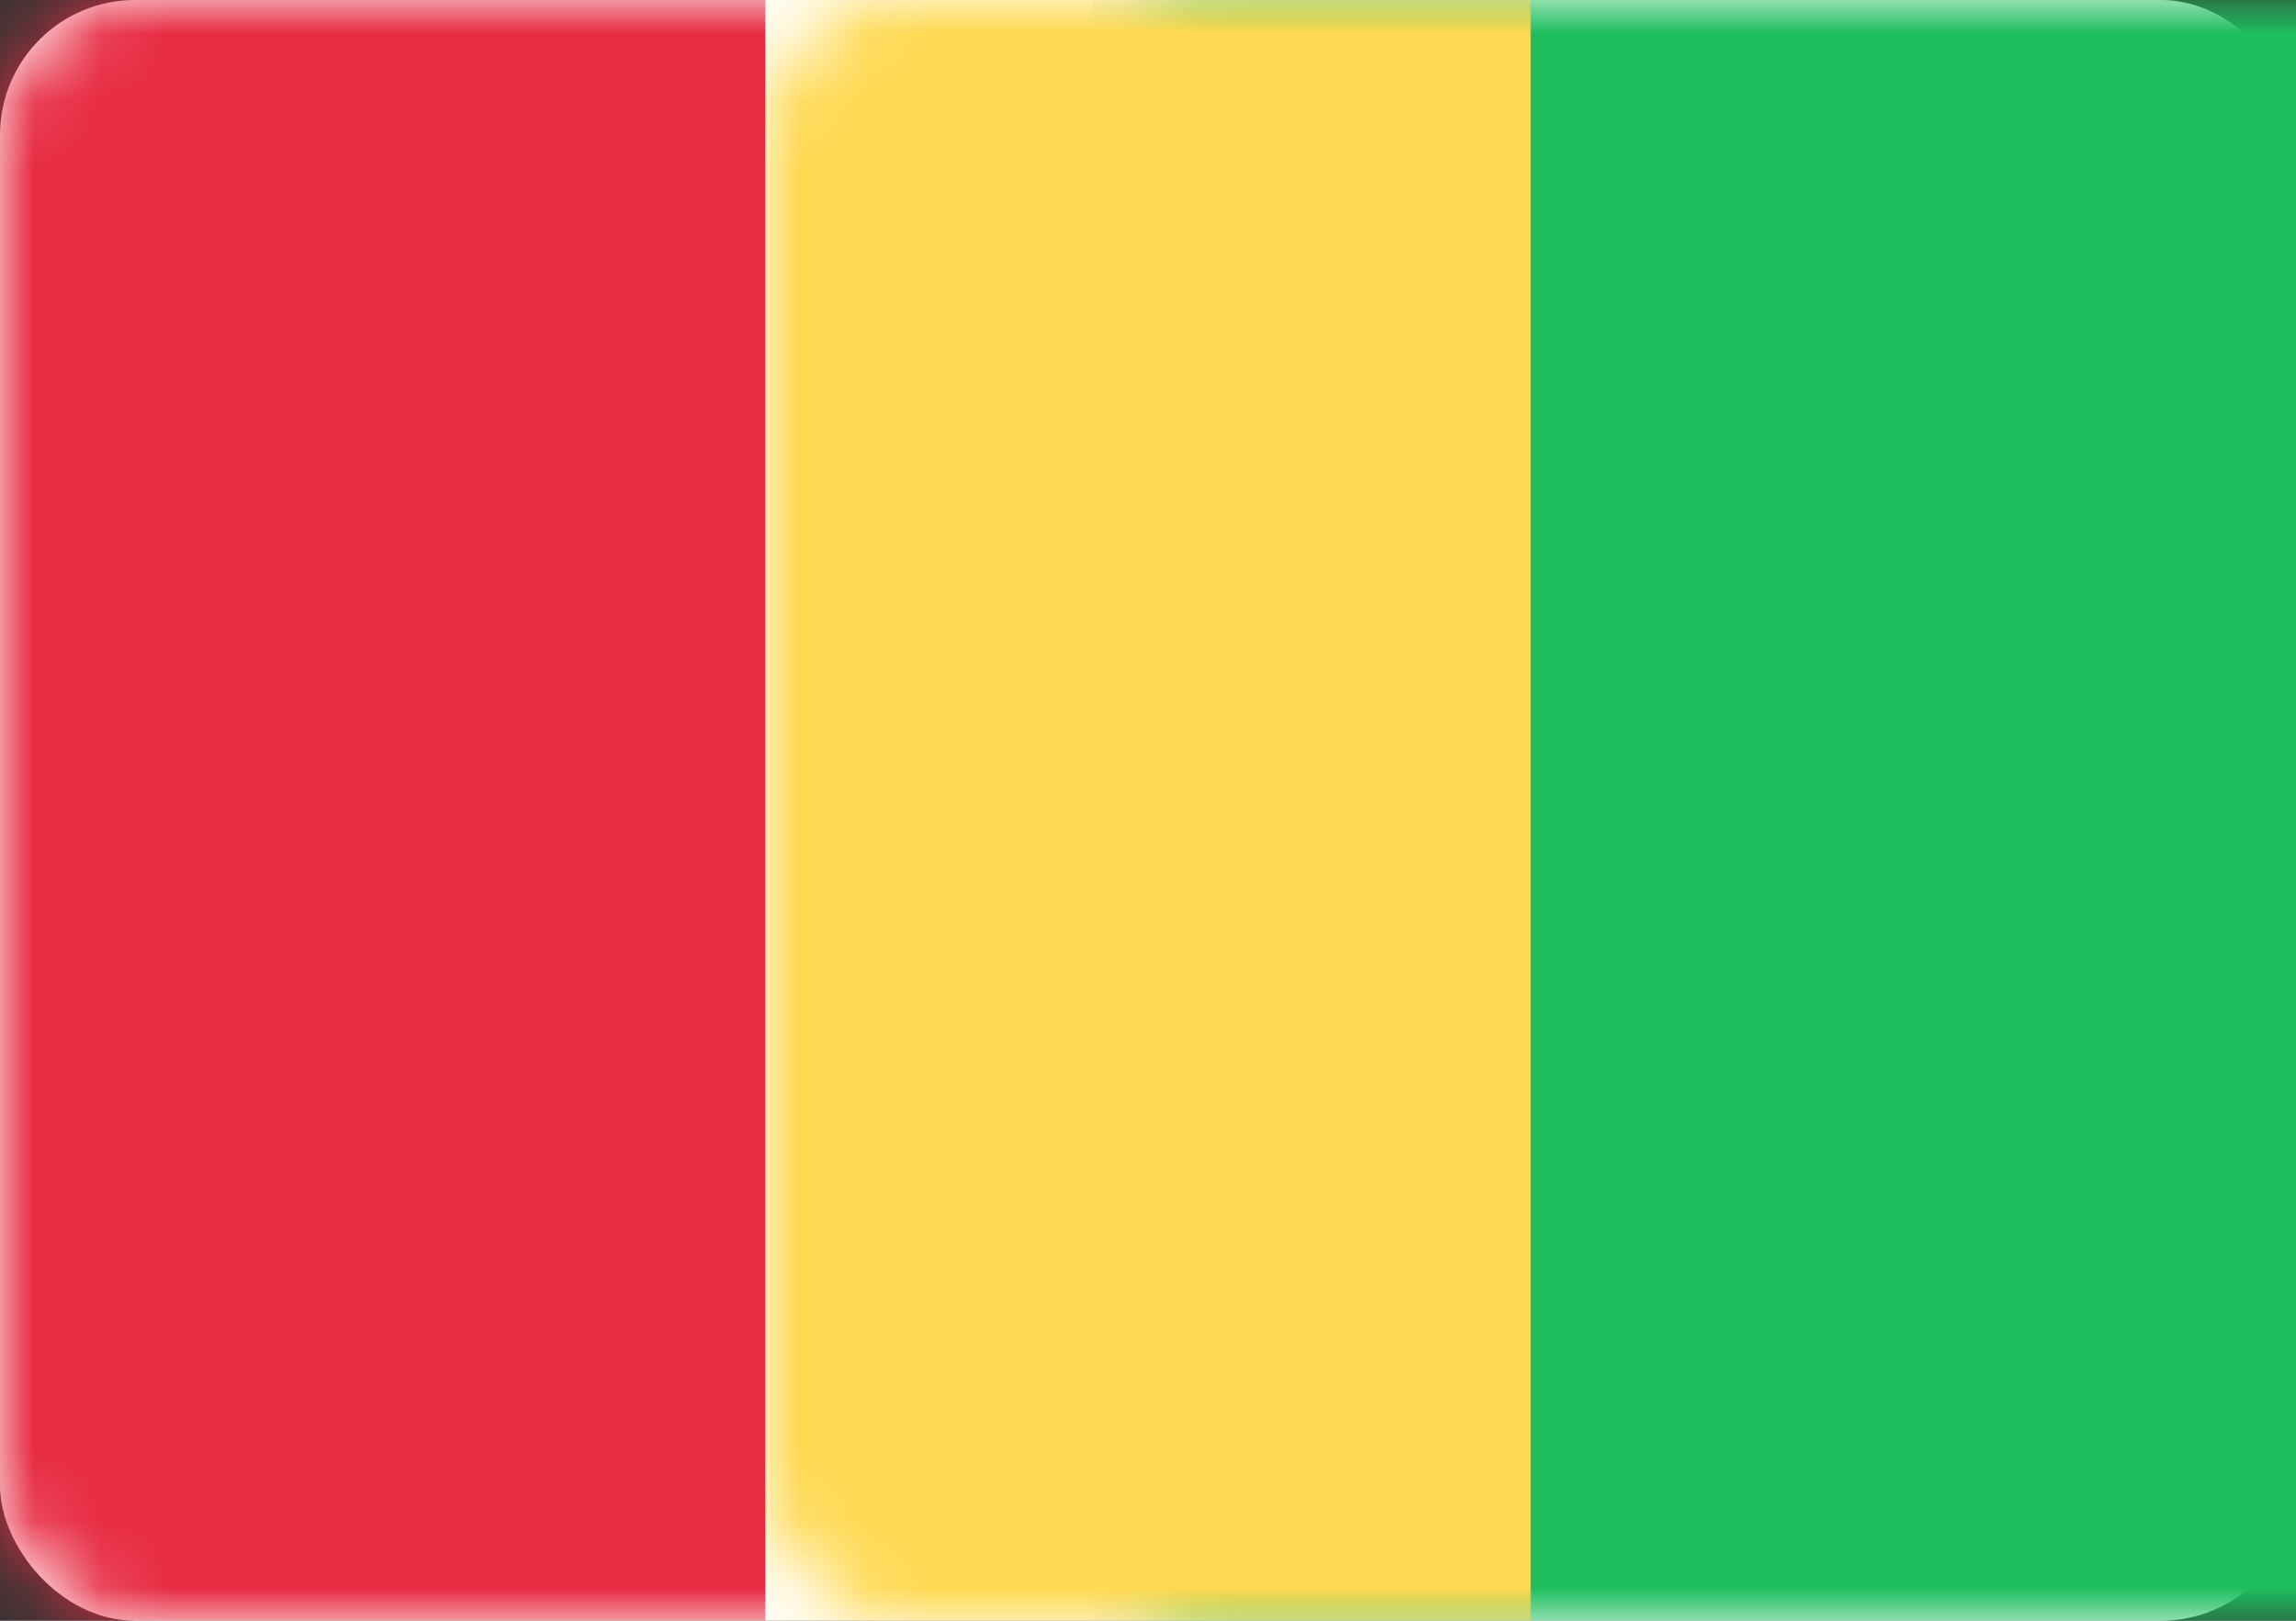 <?xml version="1.0" encoding="UTF-8"?>
<svg width="34px" height="24px" viewBox="0 0 34 24" version="1.1" xmlns="http://www.w3.org/2000/svg" xmlns:xlink="http://www.w3.org/1999/xlink">
    <rect x="0" y="0" width="34" height="24" fill="#333333" stroke="none"/>
    <!-- Generator: Sketch 42 (36781) - http://www.bohemiancoding.com/sketch -->
    <title>icons/Flags/GN-24</title>
    <desc>Created with Sketch.</desc>
    <defs>
        <rect id="path-1" x="0" y="0" width="34" height="24" rx="2"></rect>
    </defs>
    <g id="STYLE" stroke="none" stroke-width="1" fill="none" fill-rule="evenodd">
        <g id="Style_icons" transform="translate(-840, -2290)">
            <g id="icons/Flags/GN-24" transform="translate(840, 2290)">
                <g id="GN-24">
                    <mask id="mask-2" fill="white">
                        <use xlink:href="#path-1"></use>
                    </mask>
                    <use id="Mask" fill="#FFFFFF" xlink:href="#path-1"></use>
                    <rect id="Mask" fill="#1DBE5E" mask="url(#mask-2)" x="16.19" y="0" width="17.81" height="24"></rect>
                    <rect id="Rectangle-2" fill="#E72B42" mask="url(#mask-2)" x="0" y="0" width="11.333" height="24"></rect>
                    <rect id="Rectangle-2-Copy" fill="#FFD952" mask="url(#mask-2)" x="11.333" y="0" width="11.333" height="24"></rect>
                </g>
            </g>
        </g>
    </g>
</svg>